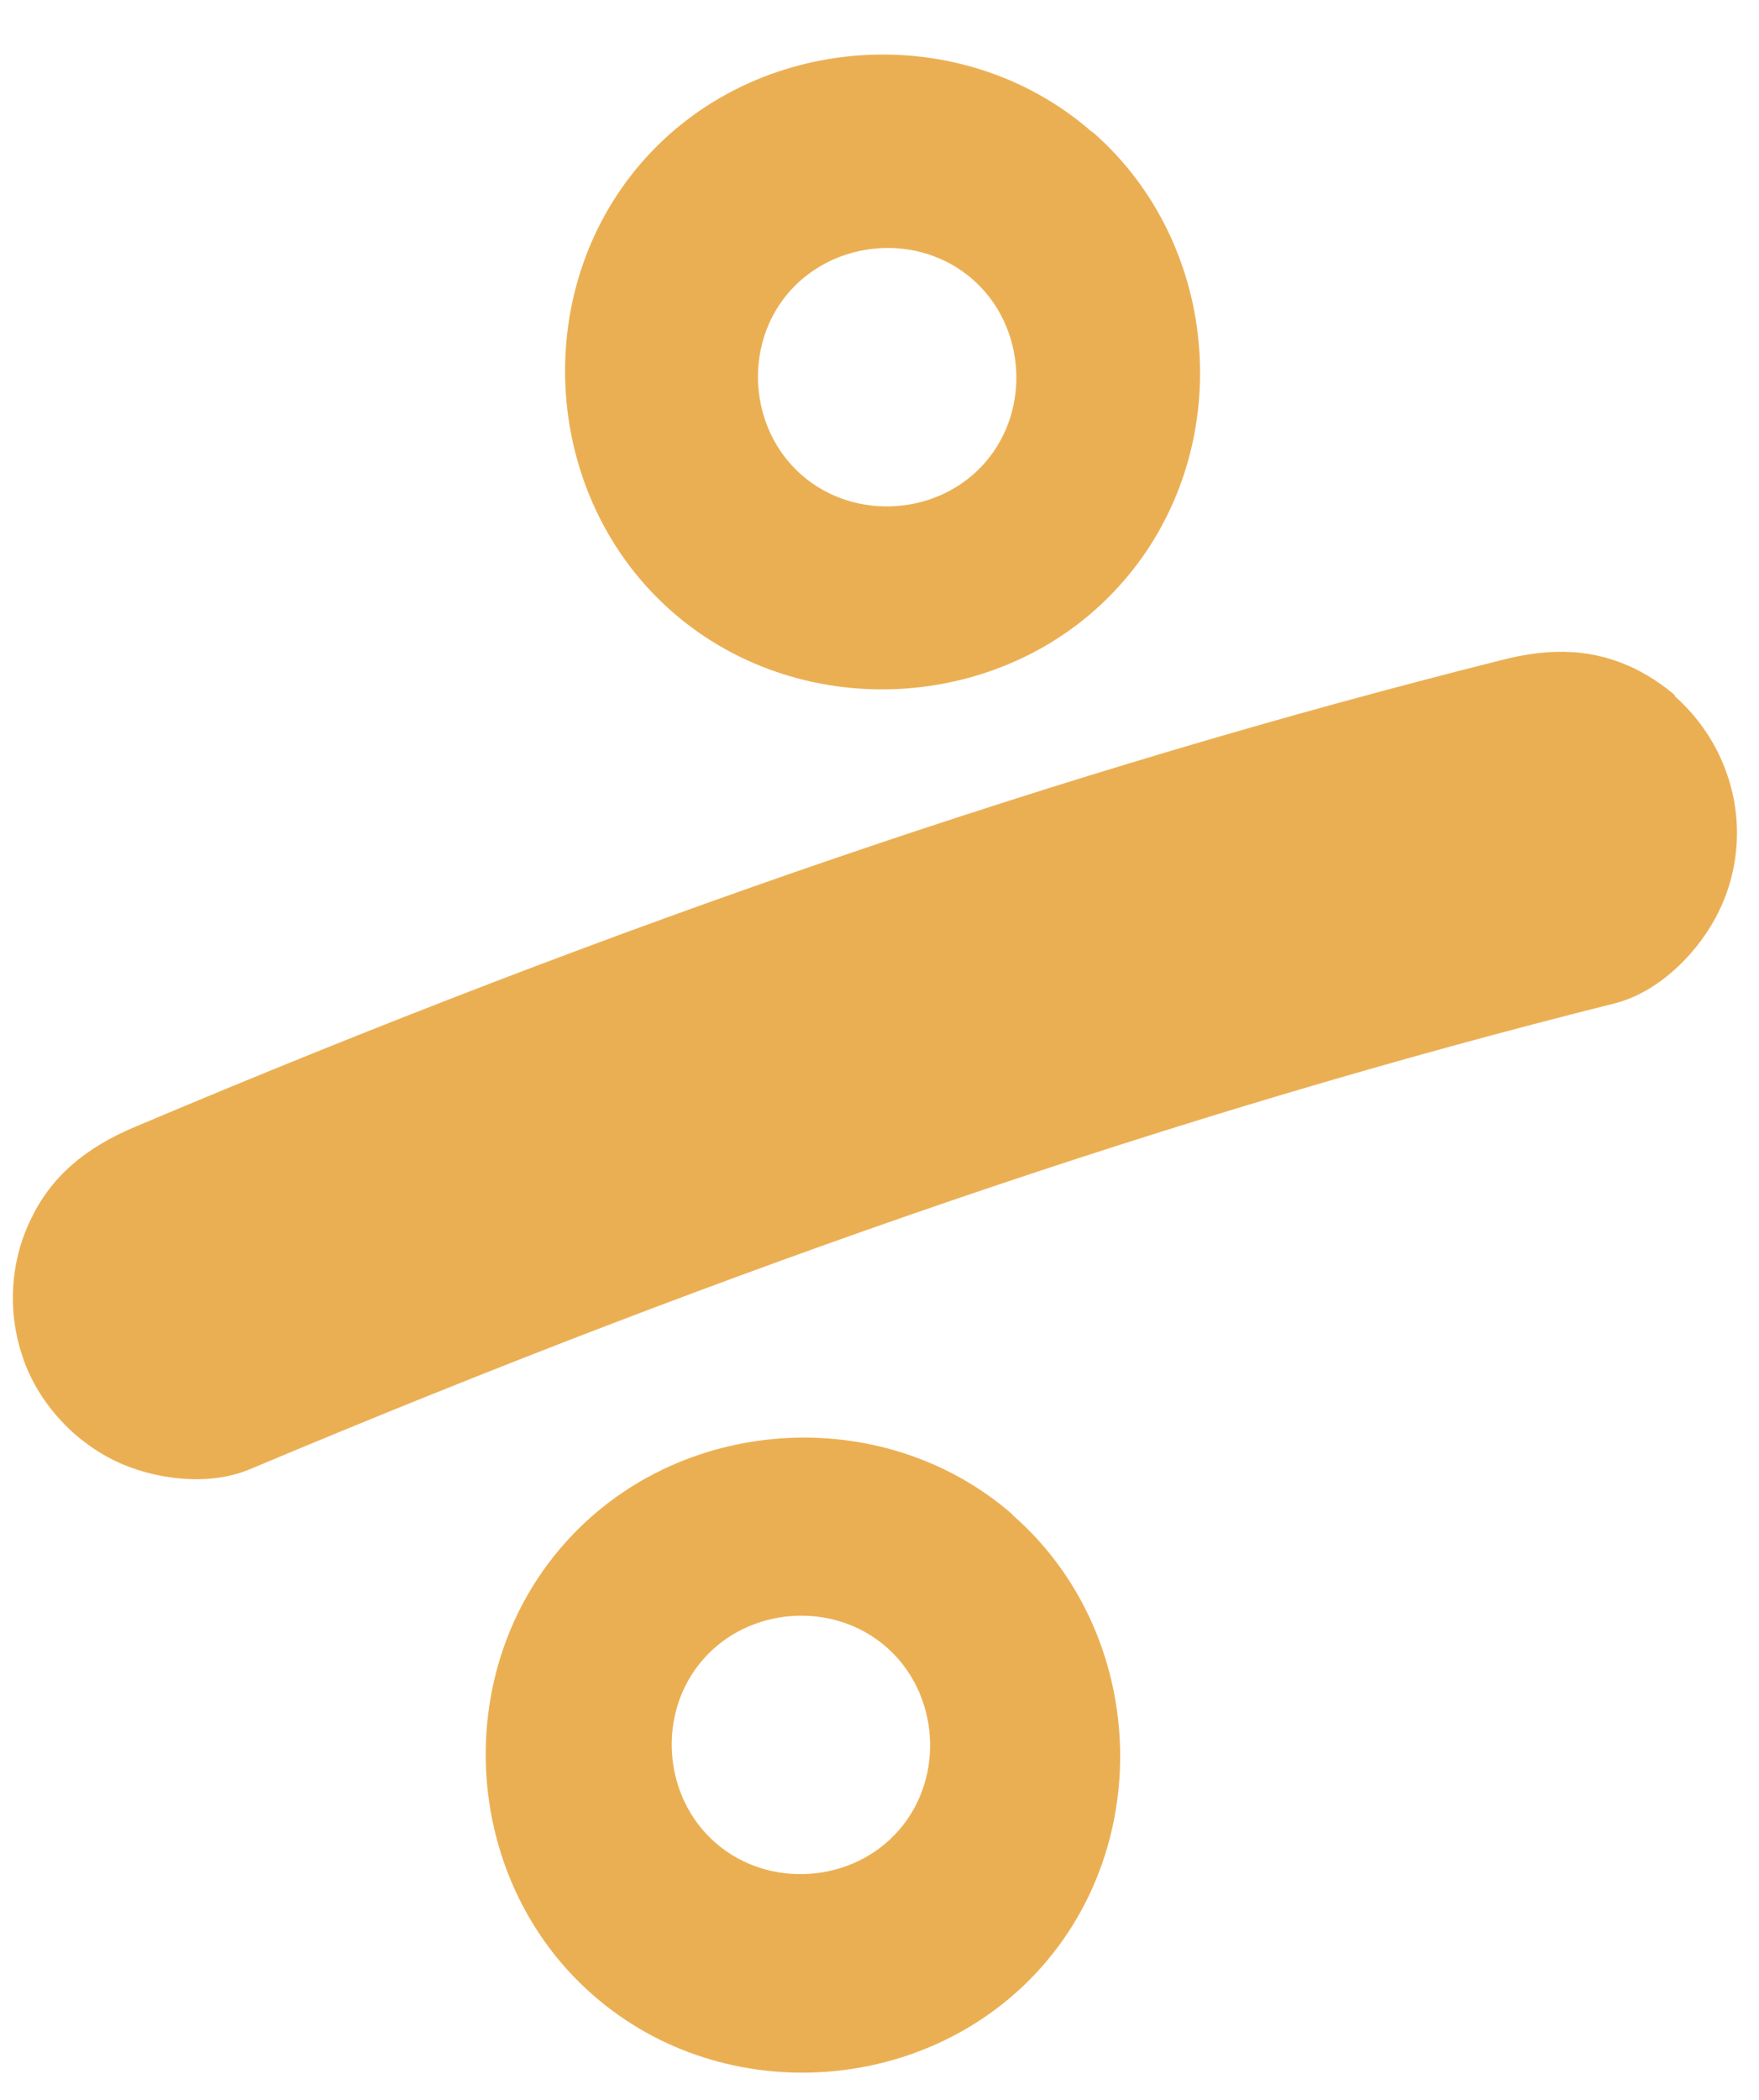 <svg width="31" height="37" viewBox="0 0 31 37" fill="none" xmlns="http://www.w3.org/2000/svg">
<path d="M19.25 2.321C21.55 4.321 21.8 7.951 19.79 10.251C17.79 12.551 14.16 12.791 11.86 10.791C9.56 8.791 9.31 5.161 11.31 2.861C13.31 0.561 16.94 0.311 19.24 2.321M14.13 8.371C15.07 9.191 16.55 9.081 17.36 8.151C18.18 7.211 18.07 5.731 17.14 4.921C16.2 4.101 14.73 4.211 13.91 5.141C13.09 6.081 13.2 7.561 14.13 8.371Z" fill="#EBAF53"/>
<path d="M29.52 12.251C29.31 12.071 29.07 11.911 28.81 11.781C28.1 11.441 27.37 11.391 26.42 11.641C18.79 13.561 10.93 16.241 2.39 19.851C1.48 20.231 0.89 20.751 0.54 21.491C0.18 22.231 0.13 23.101 0.39 23.881C0.56 24.411 0.89 24.891 1.32 25.271C1.54 25.461 1.78 25.621 2.03 25.741C2.67 26.051 3.65 26.211 4.42 25.881C12.98 22.281 20.83 19.591 28.45 17.681C29.29 17.471 29.99 16.701 30.3 16.041C30.66 15.301 30.71 14.431 30.44 13.651C30.26 13.121 29.94 12.641 29.51 12.261" fill="#EBAF53"/>
<path d="M17.84 26.69C20.14 28.69 20.39 32.32 18.39 34.62C16.39 36.92 12.76 37.17 10.46 35.16C8.16 33.16 7.91 29.53 9.92 27.23C11.92 24.93 15.55 24.68 17.85 26.69M12.61 32.47C13.55 33.29 15.03 33.18 15.84 32.25C16.66 31.31 16.55 29.83 15.62 29.02C14.68 28.2 13.2 28.31 12.39 29.24C11.57 30.18 11.68 31.66 12.61 32.47Z" fill="#EBAF53"/>
</svg>
